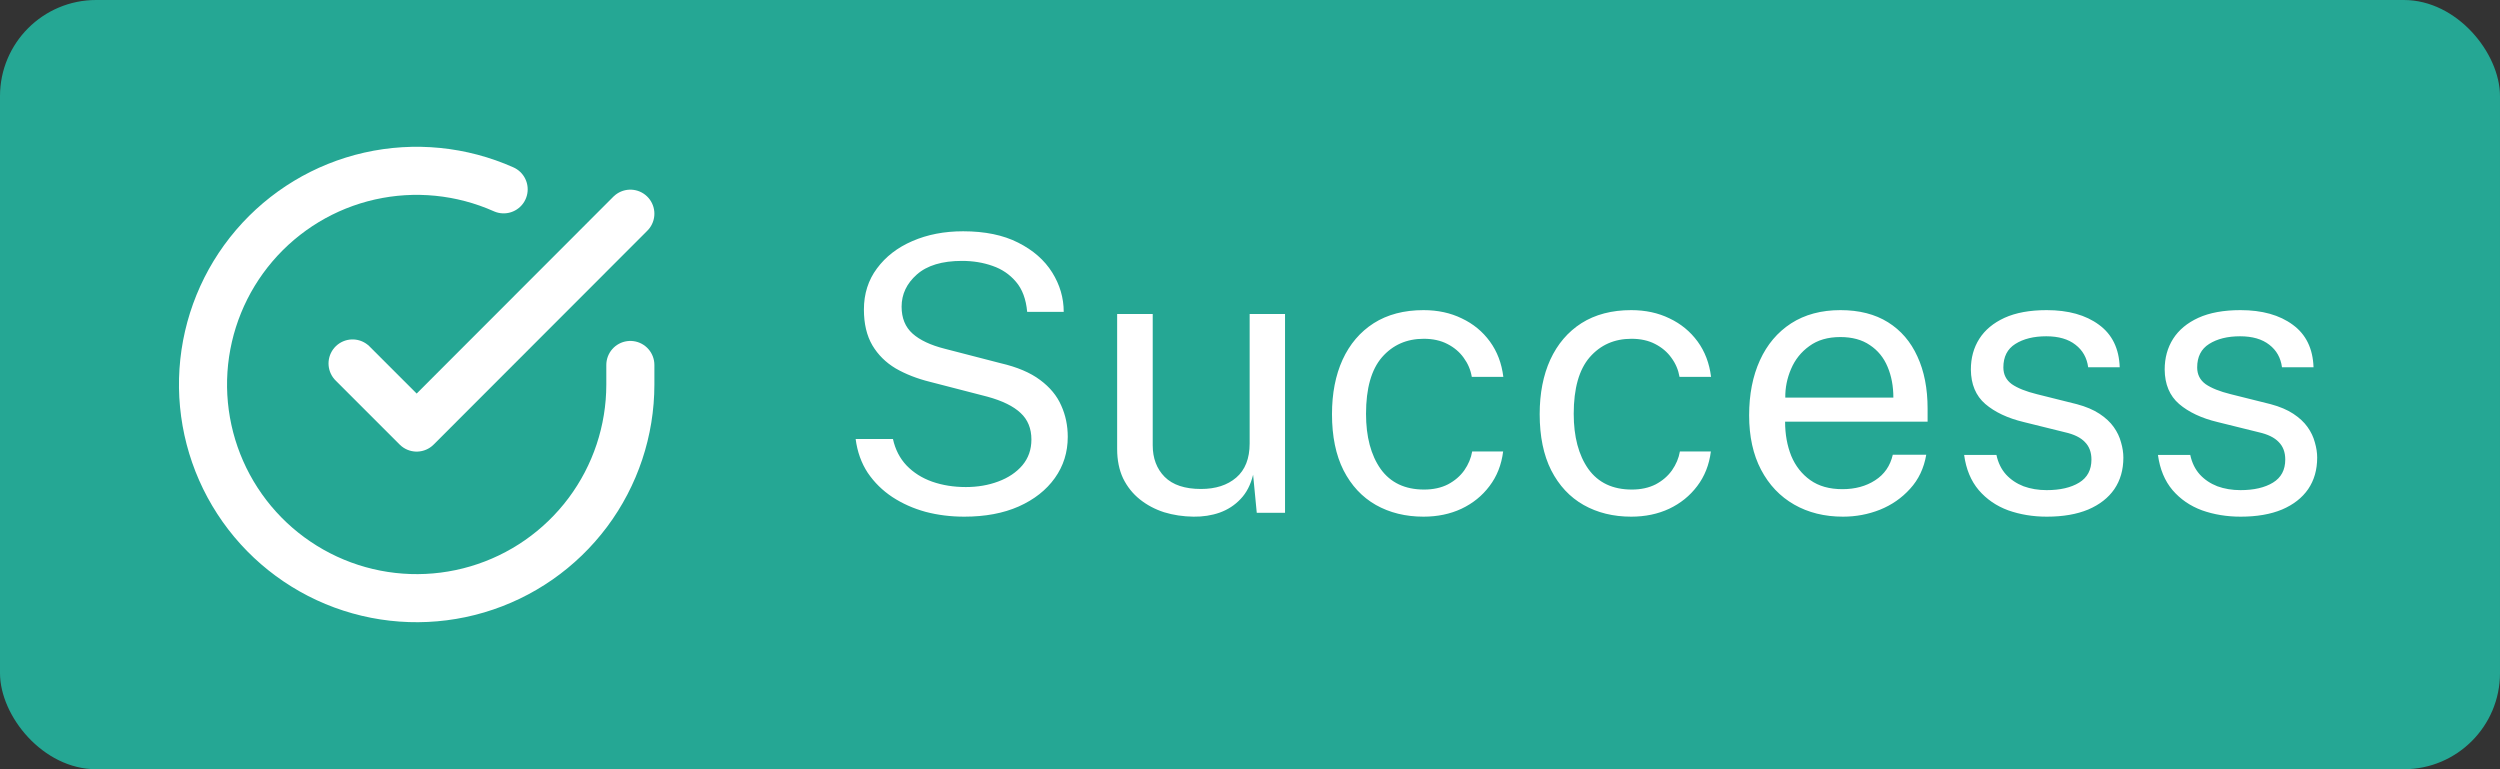 <svg width="78" height="24" viewBox="0 0 78 24" fill="none" xmlns="http://www.w3.org/2000/svg">
<rect x="0" y="0" width="78" height="24" fill="#333333" stroke="none"/>
<rect width="78" height="24" rx="3" fill="#25A794"/>
<path d="M30.086 16.12C29.662 16.12 29.26 16.07 28.88 15.97C28.5 15.866 28.154 15.712 27.842 15.508C27.534 15.304 27.278 15.052 27.074 14.752C26.874 14.448 26.748 14.096 26.696 13.696H27.86C27.932 14.024 28.074 14.3 28.286 14.524C28.502 14.748 28.768 14.916 29.084 15.028C29.404 15.14 29.754 15.196 30.134 15.196C30.502 15.196 30.84 15.138 31.148 15.022C31.46 14.906 31.71 14.738 31.898 14.518C32.086 14.294 32.18 14.026 32.18 13.714C32.18 13.37 32.068 13.094 31.844 12.886C31.62 12.674 31.274 12.504 30.806 12.376L29.018 11.914C28.614 11.814 28.256 11.674 27.944 11.494C27.636 11.31 27.394 11.07 27.218 10.774C27.042 10.474 26.954 10.102 26.954 9.658C26.954 9.166 27.09 8.738 27.362 8.374C27.634 8.006 28.002 7.722 28.466 7.522C28.934 7.318 29.462 7.216 30.05 7.216C30.73 7.216 31.302 7.334 31.766 7.57C32.234 7.806 32.588 8.116 32.828 8.5C33.068 8.884 33.188 9.294 33.188 9.73H32.048C32.012 9.334 31.896 9.022 31.7 8.794C31.504 8.562 31.26 8.396 30.968 8.296C30.676 8.192 30.358 8.14 30.014 8.14C29.394 8.14 28.924 8.282 28.604 8.566C28.288 8.846 28.13 9.18 28.13 9.568C28.13 9.924 28.244 10.204 28.472 10.408C28.7 10.612 29.036 10.77 29.48 10.882L31.22 11.332C31.736 11.452 32.146 11.626 32.45 11.854C32.758 12.082 32.978 12.348 33.11 12.652C33.246 12.952 33.314 13.278 33.314 13.63C33.314 14.11 33.18 14.538 32.912 14.914C32.644 15.29 32.268 15.586 31.784 15.802C31.304 16.014 30.738 16.12 30.086 16.12ZM37.237 16.12C36.913 16.116 36.607 16.07 36.319 15.982C36.035 15.89 35.783 15.756 35.563 15.58C35.343 15.404 35.169 15.186 35.041 14.926C34.917 14.662 34.855 14.356 34.855 14.008V9.796H35.965V13.894C35.965 14.298 36.089 14.626 36.337 14.878C36.589 15.13 36.967 15.256 37.471 15.256C37.927 15.256 38.293 15.138 38.569 14.902C38.849 14.662 38.989 14.306 38.989 13.834V9.796H40.093V16H39.211L39.097 14.812C39.021 15.124 38.891 15.376 38.707 15.568C38.527 15.76 38.309 15.902 38.053 15.994C37.801 16.082 37.529 16.124 37.237 16.12ZM44.414 16.12C43.854 16.12 43.358 15.998 42.926 15.754C42.498 15.51 42.162 15.15 41.918 14.674C41.678 14.198 41.558 13.614 41.558 12.922C41.558 12.274 41.668 11.708 41.888 11.224C42.112 10.736 42.436 10.356 42.86 10.084C43.288 9.812 43.806 9.676 44.414 9.676C44.858 9.676 45.256 9.762 45.608 9.934C45.964 10.102 46.256 10.342 46.484 10.654C46.712 10.966 46.852 11.334 46.904 11.758H45.92C45.884 11.542 45.8 11.344 45.668 11.164C45.54 10.984 45.37 10.84 45.158 10.732C44.95 10.624 44.704 10.57 44.42 10.57C43.888 10.57 43.454 10.762 43.118 11.146C42.786 11.53 42.62 12.118 42.62 12.91C42.62 13.626 42.772 14.2 43.076 14.632C43.384 15.06 43.836 15.274 44.432 15.274C44.716 15.274 44.964 15.22 45.176 15.112C45.388 15 45.558 14.854 45.686 14.674C45.814 14.49 45.896 14.294 45.932 14.086H46.898C46.846 14.502 46.704 14.862 46.472 15.166C46.244 15.47 45.952 15.706 45.596 15.874C45.244 16.038 44.85 16.12 44.414 16.12ZM50.895 16.12C50.334 16.12 49.839 15.998 49.407 15.754C48.978 15.51 48.642 15.15 48.398 14.674C48.158 14.198 48.038 13.614 48.038 12.922C48.038 12.274 48.148 11.708 48.368 11.224C48.593 10.736 48.916 10.356 49.34 10.084C49.769 9.812 50.286 9.676 50.895 9.676C51.339 9.676 51.736 9.762 52.089 9.934C52.444 10.102 52.736 10.342 52.965 10.654C53.193 10.966 53.333 11.334 53.385 11.758H52.401C52.364 11.542 52.281 11.344 52.148 11.164C52.02 10.984 51.85 10.84 51.639 10.732C51.431 10.624 51.184 10.57 50.901 10.57C50.368 10.57 49.934 10.762 49.599 11.146C49.267 11.53 49.1 12.118 49.1 12.91C49.1 13.626 49.252 14.2 49.556 14.632C49.864 15.06 50.316 15.274 50.913 15.274C51.197 15.274 51.444 15.22 51.657 15.112C51.868 15 52.038 14.854 52.166 14.674C52.294 14.49 52.377 14.294 52.413 14.086H53.379C53.327 14.502 53.184 14.862 52.953 15.166C52.724 15.47 52.432 15.706 52.077 15.874C51.724 16.038 51.331 16.12 50.895 16.12ZM57.501 16.12C56.925 16.12 56.417 15.994 55.977 15.742C55.537 15.49 55.193 15.128 54.945 14.656C54.697 14.184 54.573 13.618 54.573 12.958C54.573 12.306 54.685 11.734 54.909 11.242C55.133 10.75 55.457 10.366 55.881 10.09C56.309 9.814 56.823 9.676 57.423 9.676C58.007 9.676 58.501 9.802 58.905 10.054C59.309 10.306 59.615 10.662 59.823 11.122C60.035 11.578 60.141 12.12 60.141 12.748V13.156H55.695C55.695 13.548 55.759 13.904 55.887 14.224C56.019 14.54 56.217 14.792 56.481 14.98C56.745 15.168 57.079 15.262 57.483 15.262C57.879 15.262 58.219 15.17 58.503 14.986C58.791 14.802 58.975 14.536 59.055 14.188H60.099C60.027 14.608 59.859 14.962 59.595 15.25C59.335 15.538 59.021 15.756 58.653 15.904C58.289 16.048 57.905 16.12 57.501 16.12ZM55.701 12.406H59.073C59.073 12.05 59.013 11.73 58.893 11.446C58.773 11.158 58.589 10.932 58.341 10.768C58.097 10.6 57.789 10.516 57.417 10.516C57.029 10.516 56.707 10.61 56.451 10.798C56.195 10.982 56.005 11.22 55.881 11.512C55.757 11.8 55.697 12.098 55.701 12.406ZM63.861 16.12C63.429 16.12 63.027 16.054 62.655 15.922C62.287 15.786 61.981 15.576 61.737 15.292C61.493 15.004 61.341 14.638 61.281 14.194H62.289C62.341 14.438 62.441 14.642 62.589 14.806C62.737 14.966 62.919 15.088 63.135 15.172C63.355 15.252 63.595 15.292 63.855 15.292C64.275 15.292 64.613 15.214 64.869 15.058C65.125 14.902 65.253 14.662 65.253 14.338C65.253 14.11 65.185 13.928 65.049 13.792C64.917 13.652 64.709 13.55 64.425 13.486L63.141 13.168C62.641 13.048 62.241 12.86 61.941 12.604C61.645 12.348 61.495 11.99 61.491 11.53C61.491 11.166 61.579 10.846 61.755 10.57C61.931 10.294 62.193 10.076 62.541 9.916C62.893 9.756 63.331 9.676 63.855 9.676C64.531 9.676 65.075 9.828 65.487 10.132C65.899 10.432 66.115 10.874 66.135 11.458H65.151C65.111 11.162 64.979 10.928 64.755 10.756C64.531 10.58 64.227 10.492 63.843 10.492C63.451 10.492 63.129 10.572 62.877 10.732C62.629 10.888 62.505 11.132 62.505 11.464C62.505 11.684 62.593 11.858 62.769 11.986C62.949 12.11 63.209 12.214 63.549 12.298L64.797 12.61C65.081 12.686 65.317 12.786 65.505 12.91C65.693 13.034 65.841 13.172 65.949 13.324C66.057 13.476 66.133 13.636 66.177 13.804C66.225 13.968 66.249 14.126 66.249 14.278C66.249 14.658 66.155 14.986 65.967 15.262C65.779 15.534 65.507 15.746 65.151 15.898C64.795 16.046 64.365 16.12 63.861 16.12ZM69.908 16.12C69.476 16.12 69.074 16.054 68.702 15.922C68.334 15.786 68.028 15.576 67.784 15.292C67.54 15.004 67.388 14.638 67.328 14.194H68.336C68.388 14.438 68.488 14.642 68.636 14.806C68.784 14.966 68.966 15.088 69.182 15.172C69.402 15.252 69.642 15.292 69.902 15.292C70.322 15.292 70.66 15.214 70.916 15.058C71.172 14.902 71.3 14.662 71.3 14.338C71.3 14.11 71.232 13.928 71.096 13.792C70.964 13.652 70.756 13.55 70.472 13.486L69.188 13.168C68.688 13.048 68.288 12.86 67.988 12.604C67.692 12.348 67.542 11.99 67.538 11.53C67.538 11.166 67.626 10.846 67.802 10.57C67.978 10.294 68.24 10.076 68.588 9.916C68.94 9.756 69.378 9.676 69.902 9.676C70.578 9.676 71.122 9.828 71.534 10.132C71.946 10.432 72.162 10.874 72.182 11.458H71.198C71.158 11.162 71.026 10.928 70.802 10.756C70.578 10.58 70.274 10.492 69.89 10.492C69.498 10.492 69.176 10.572 68.924 10.732C68.676 10.888 68.552 11.132 68.552 11.464C68.552 11.684 68.64 11.858 68.816 11.986C68.996 12.11 69.256 12.214 69.596 12.298L70.844 12.61C71.128 12.686 71.364 12.786 71.552 12.91C71.74 13.034 71.888 13.172 71.996 13.324C72.104 13.476 72.18 13.636 72.224 13.804C72.272 13.968 72.296 14.126 72.296 14.278C72.296 14.658 72.202 14.986 72.014 15.262C71.826 15.534 71.554 15.746 71.198 15.898C70.842 16.046 70.412 16.12 69.908 16.12Z" fill="white"/>
<g clip-path="url(#clip0_1103_5495)">
<path d="M19.667 11.387V12C19.666 13.438 19.201 14.836 18.34 15.988C17.479 17.139 16.27 17.982 14.891 18.389C13.512 18.797 12.039 18.748 10.69 18.25C9.342 17.752 8.19 16.831 7.408 15.625C6.625 14.419 6.254 12.992 6.348 11.558C6.443 10.123 6.999 8.758 7.933 7.665C8.867 6.572 10.129 5.81 11.531 5.493C12.934 5.177 14.401 5.322 15.714 5.907" stroke="white" stroke-width="1.5" stroke-linecap="round" stroke-linejoin="round"/>
<path d="M19.667 6.667L13 13.34L11 11.34" stroke="white" stroke-width="1.5" stroke-linecap="round" stroke-linejoin="round"/>
</g>
<defs>
<clipPath id="clip0_1103_5495">
<rect width="16" height="16" fill="white" transform="translate(5 4)"/>
</clipPath>
</defs>
</svg>
